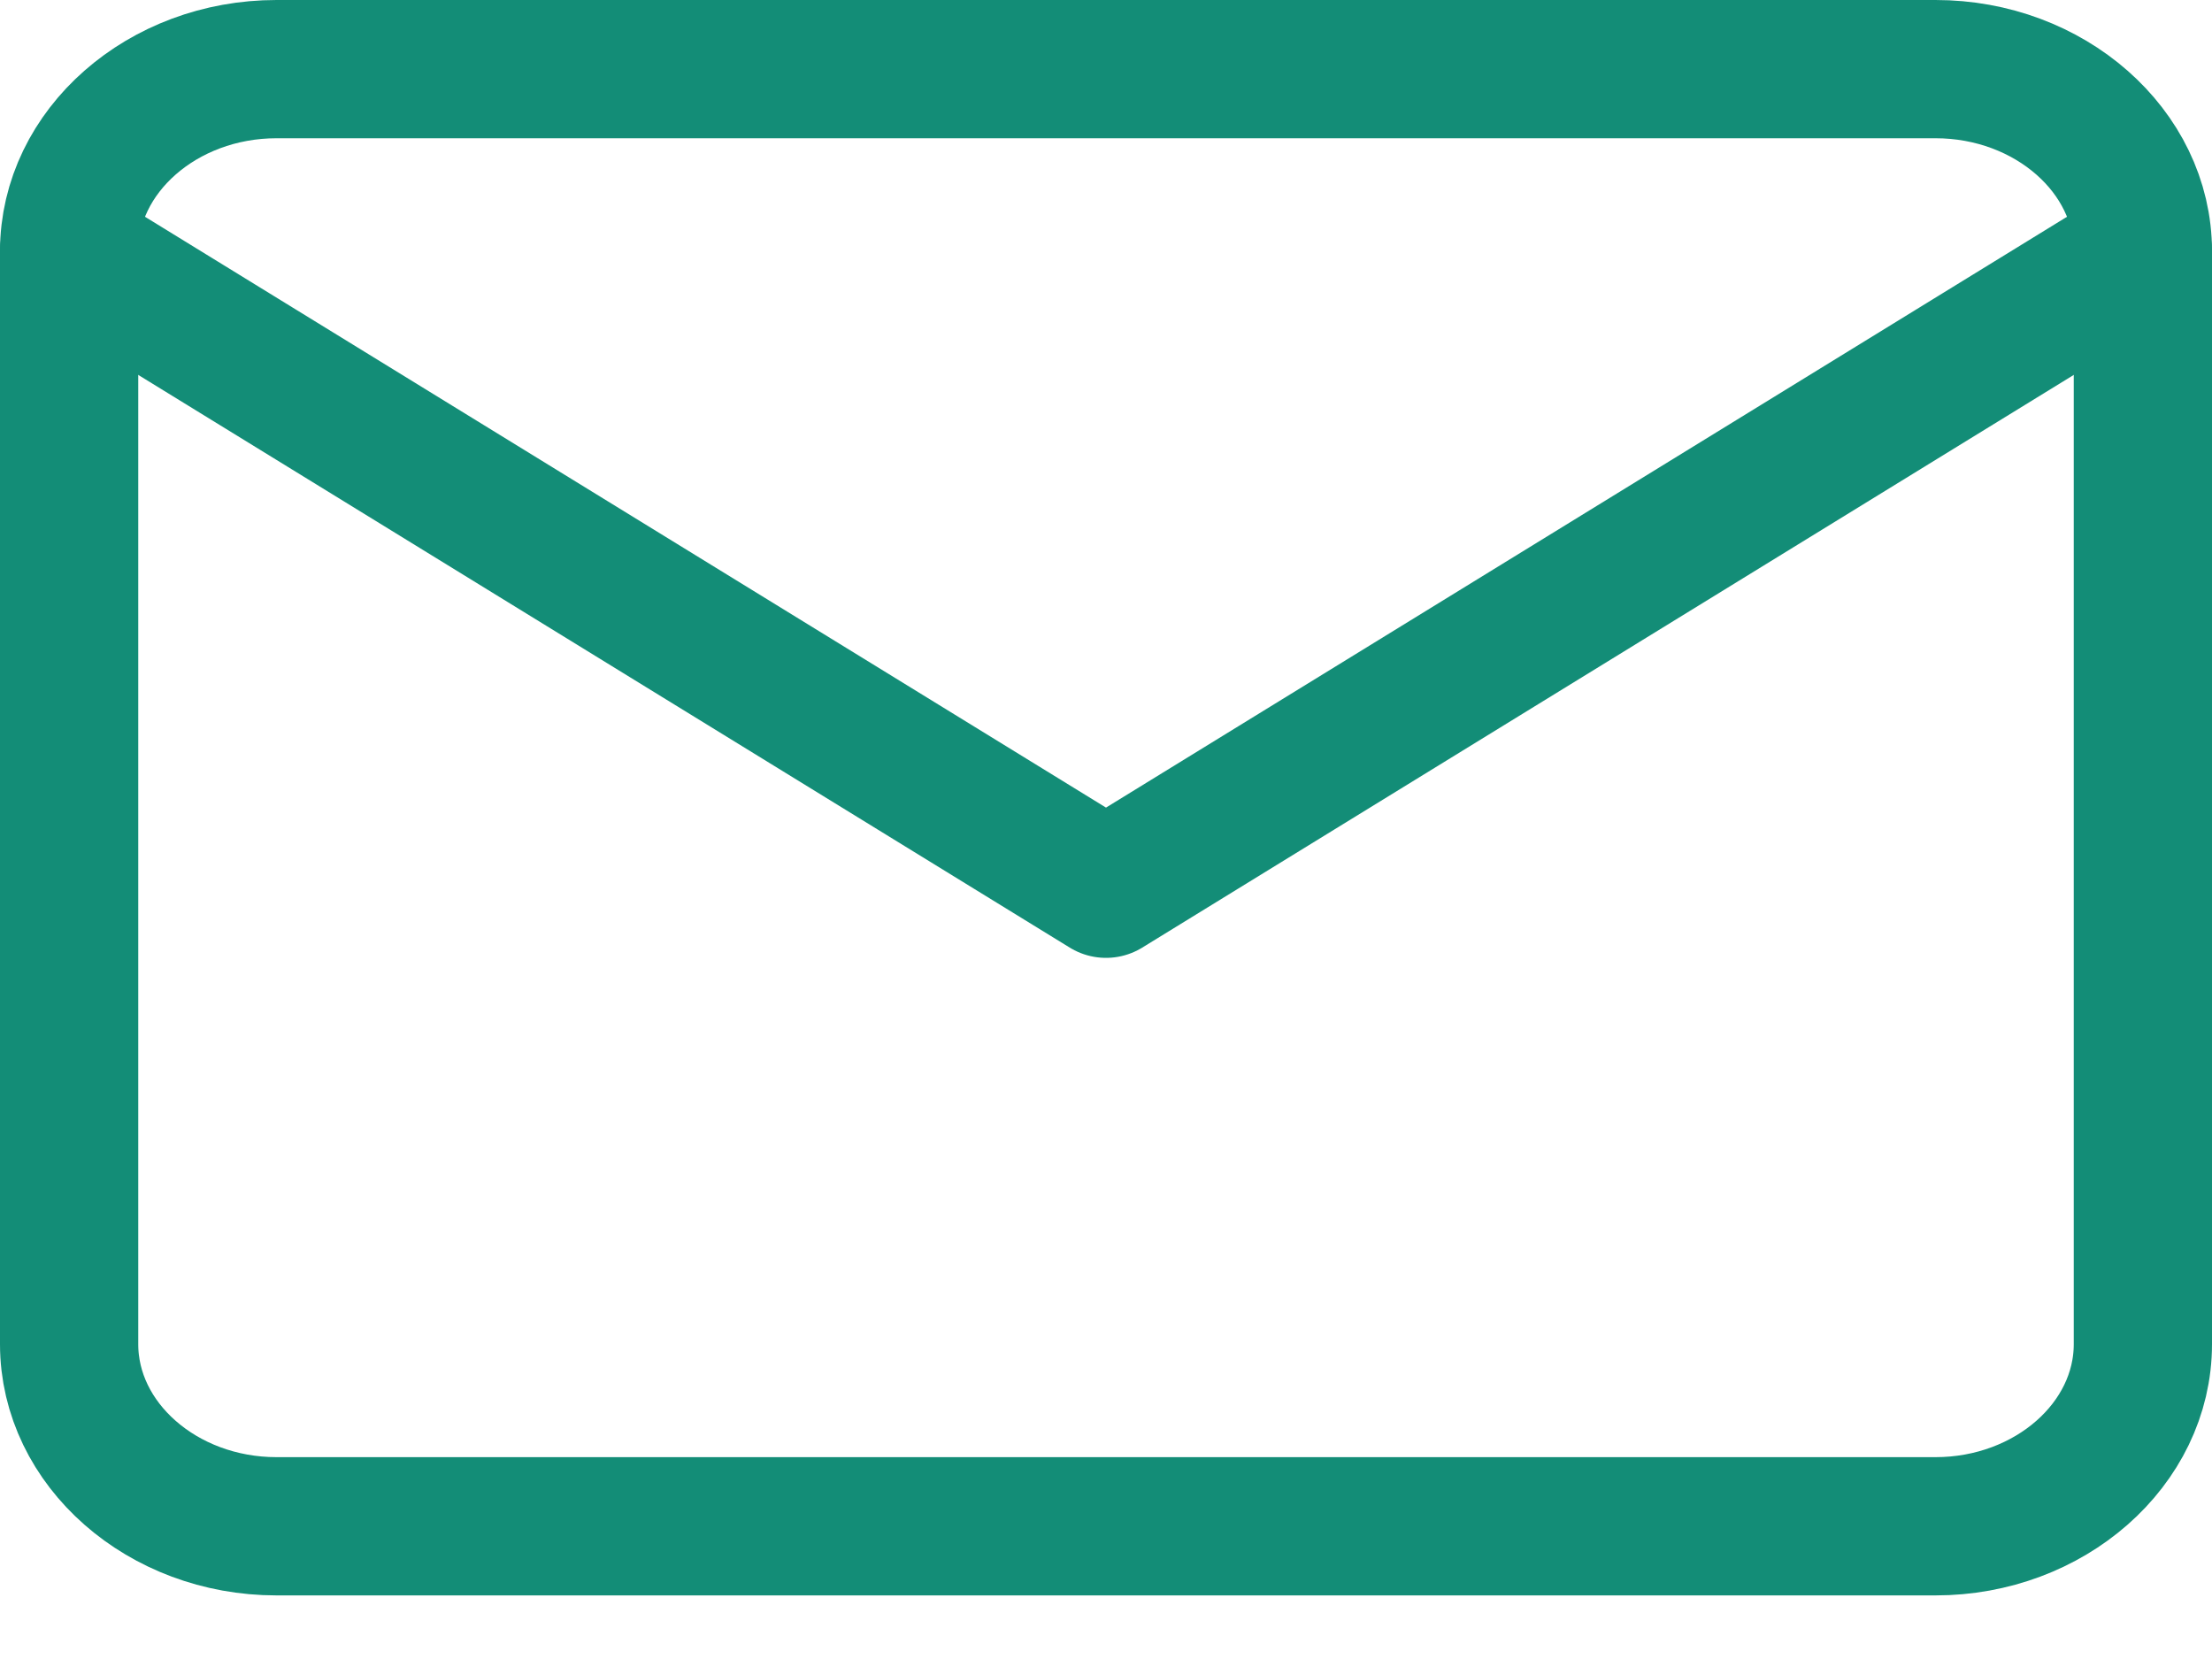 <svg width="32" height="24" viewBox="0 0 32 24" fill="none" xmlns="http://www.w3.org/2000/svg">
<path d="M4 1H28C29.65 1 31 2.186 31 3.635V19.445C31 20.894 29.65 22.08 28 22.08H4C2.35 22.08 1 20.894 1 19.445V3.635C1 2.186 2.35 1 4 1Z" stroke="#138D77" stroke-width="2" stroke-linecap="round" stroke-linejoin="round"/>
<path d="M31 3.635L16 12.857L1 3.635" stroke="#138D77" stroke-width="2" stroke-linecap="round" stroke-linejoin="round"/>
</svg>
